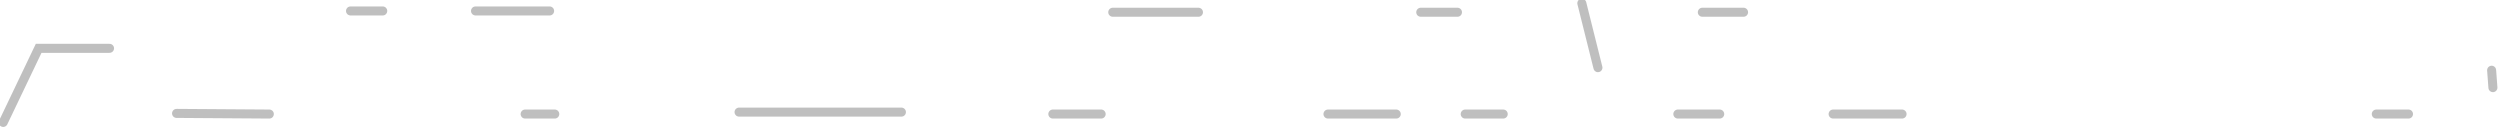 <?xml version="1.0" encoding="utf-8"?>
<svg version="1.1" id="Layer_1"
xmlns="http://www.w3.org/2000/svg"
xmlns:xlink="http://www.w3.org/1999/xlink"
width="194px" height="10px"
xml:space="preserve">
<g id="PathID_3539" transform="matrix(1, 0, 0, 1, 96.85, 4.85)">
<path style="fill:none;stroke-width:0.7;stroke-linecap:round;stroke-linejoin:miter;stroke-miterlimit:5;stroke:#808080;stroke-opacity:0.502" d="M13.4 -3.9L16.25 -3.9" />
<path style="fill:none;stroke-width:0.7;stroke-linecap:round;stroke-linejoin:miter;stroke-miterlimit:5;stroke:#808080;stroke-opacity:0.502" d="M35.25 -3.9L38.45 -3.9" />
<path style="fill:none;stroke-width:0.7;stroke-linecap:round;stroke-linejoin:miter;stroke-miterlimit:5;stroke:#808080;stroke-opacity:0.502" d="M90.05 4L87.55 4" />
<path style="fill:none;stroke-width:0.7;stroke-linecap:round;stroke-linejoin:miter;stroke-miterlimit:5;stroke:#808080;stroke-opacity:0.502" d="M96.5 0.6L96.6 1.95" />
<path style="fill:none;stroke-width:0.7;stroke-linecap:round;stroke-linejoin:miter;stroke-miterlimit:5;stroke:#808080;stroke-opacity:0.502" d="M50.75 4L45.4 4" />
<path style="fill:none;stroke-width:0.7;stroke-linecap:round;stroke-linejoin:miter;stroke-miterlimit:5;stroke:#808080;stroke-opacity:0.502" d="M19.8 4L16.85 4" />
<path style="fill:none;stroke-width:0.7;stroke-linecap:round;stroke-linejoin:miter;stroke-miterlimit:5;stroke:#808080;stroke-opacity:0.502" d="M11.5 4L6.2 4" />
<path style="fill:none;stroke-width:0.7;stroke-linecap:round;stroke-linejoin:miter;stroke-miterlimit:5;stroke:#808080;stroke-opacity:0.502" d="M36.6 4L33.35 4" />
<path style="fill:none;stroke-width:0.7;stroke-linecap:round;stroke-linejoin:miter;stroke-miterlimit:5;stroke:#808080;stroke-opacity:0.502" d="M25.9 -4.6L27.15 0.4" />
<path style="fill:none;stroke-width:0.7;stroke-linecap:round;stroke-linejoin:miter;stroke-miterlimit:5;stroke:#808080;stroke-opacity:0.502" d="M-96.6 4.65L-93.85 -1.1L-88.35 -1.1" />
<path style="fill:none;stroke-width:0.7;stroke-linecap:round;stroke-linejoin:miter;stroke-miterlimit:5;stroke:#808080;stroke-opacity:0.502" d="M-59.95 -4L-54.2 -4" />
<path style="fill:none;stroke-width:0.7;stroke-linecap:round;stroke-linejoin:miter;stroke-miterlimit:5;stroke:#808080;stroke-opacity:0.502" d="M-69.65 -4L-67.15 -4" />
<path style="fill:none;stroke-width:0.7;stroke-linecap:round;stroke-linejoin:miter;stroke-miterlimit:5;stroke:#808080;stroke-opacity:0.502" d="M-10.5 -3.9L-3.85 -3.9" />
<path style="fill:none;stroke-width:0.7;stroke-linecap:round;stroke-linejoin:miter;stroke-miterlimit:5;stroke:#808080;stroke-opacity:0.502" d="M-26.9 3.85L-39.5 3.85" />
<path style="fill:none;stroke-width:0.7;stroke-linecap:round;stroke-linejoin:miter;stroke-miterlimit:5;stroke:#808080;stroke-opacity:0.502" d="M-11.4 4L-15.15 4" />
<path style="fill:none;stroke-width:0.7;stroke-linecap:round;stroke-linejoin:miter;stroke-miterlimit:5;stroke:#808080;stroke-opacity:0.502" d="M-53.8 4L-56.1 4" />
<path style="fill:none;stroke-width:0.7;stroke-linecap:round;stroke-linejoin:miter;stroke-miterlimit:5;stroke:#808080;stroke-opacity:0.502" d="M-75.95 4L-83.15 3.95" />
</g>
</svg>
